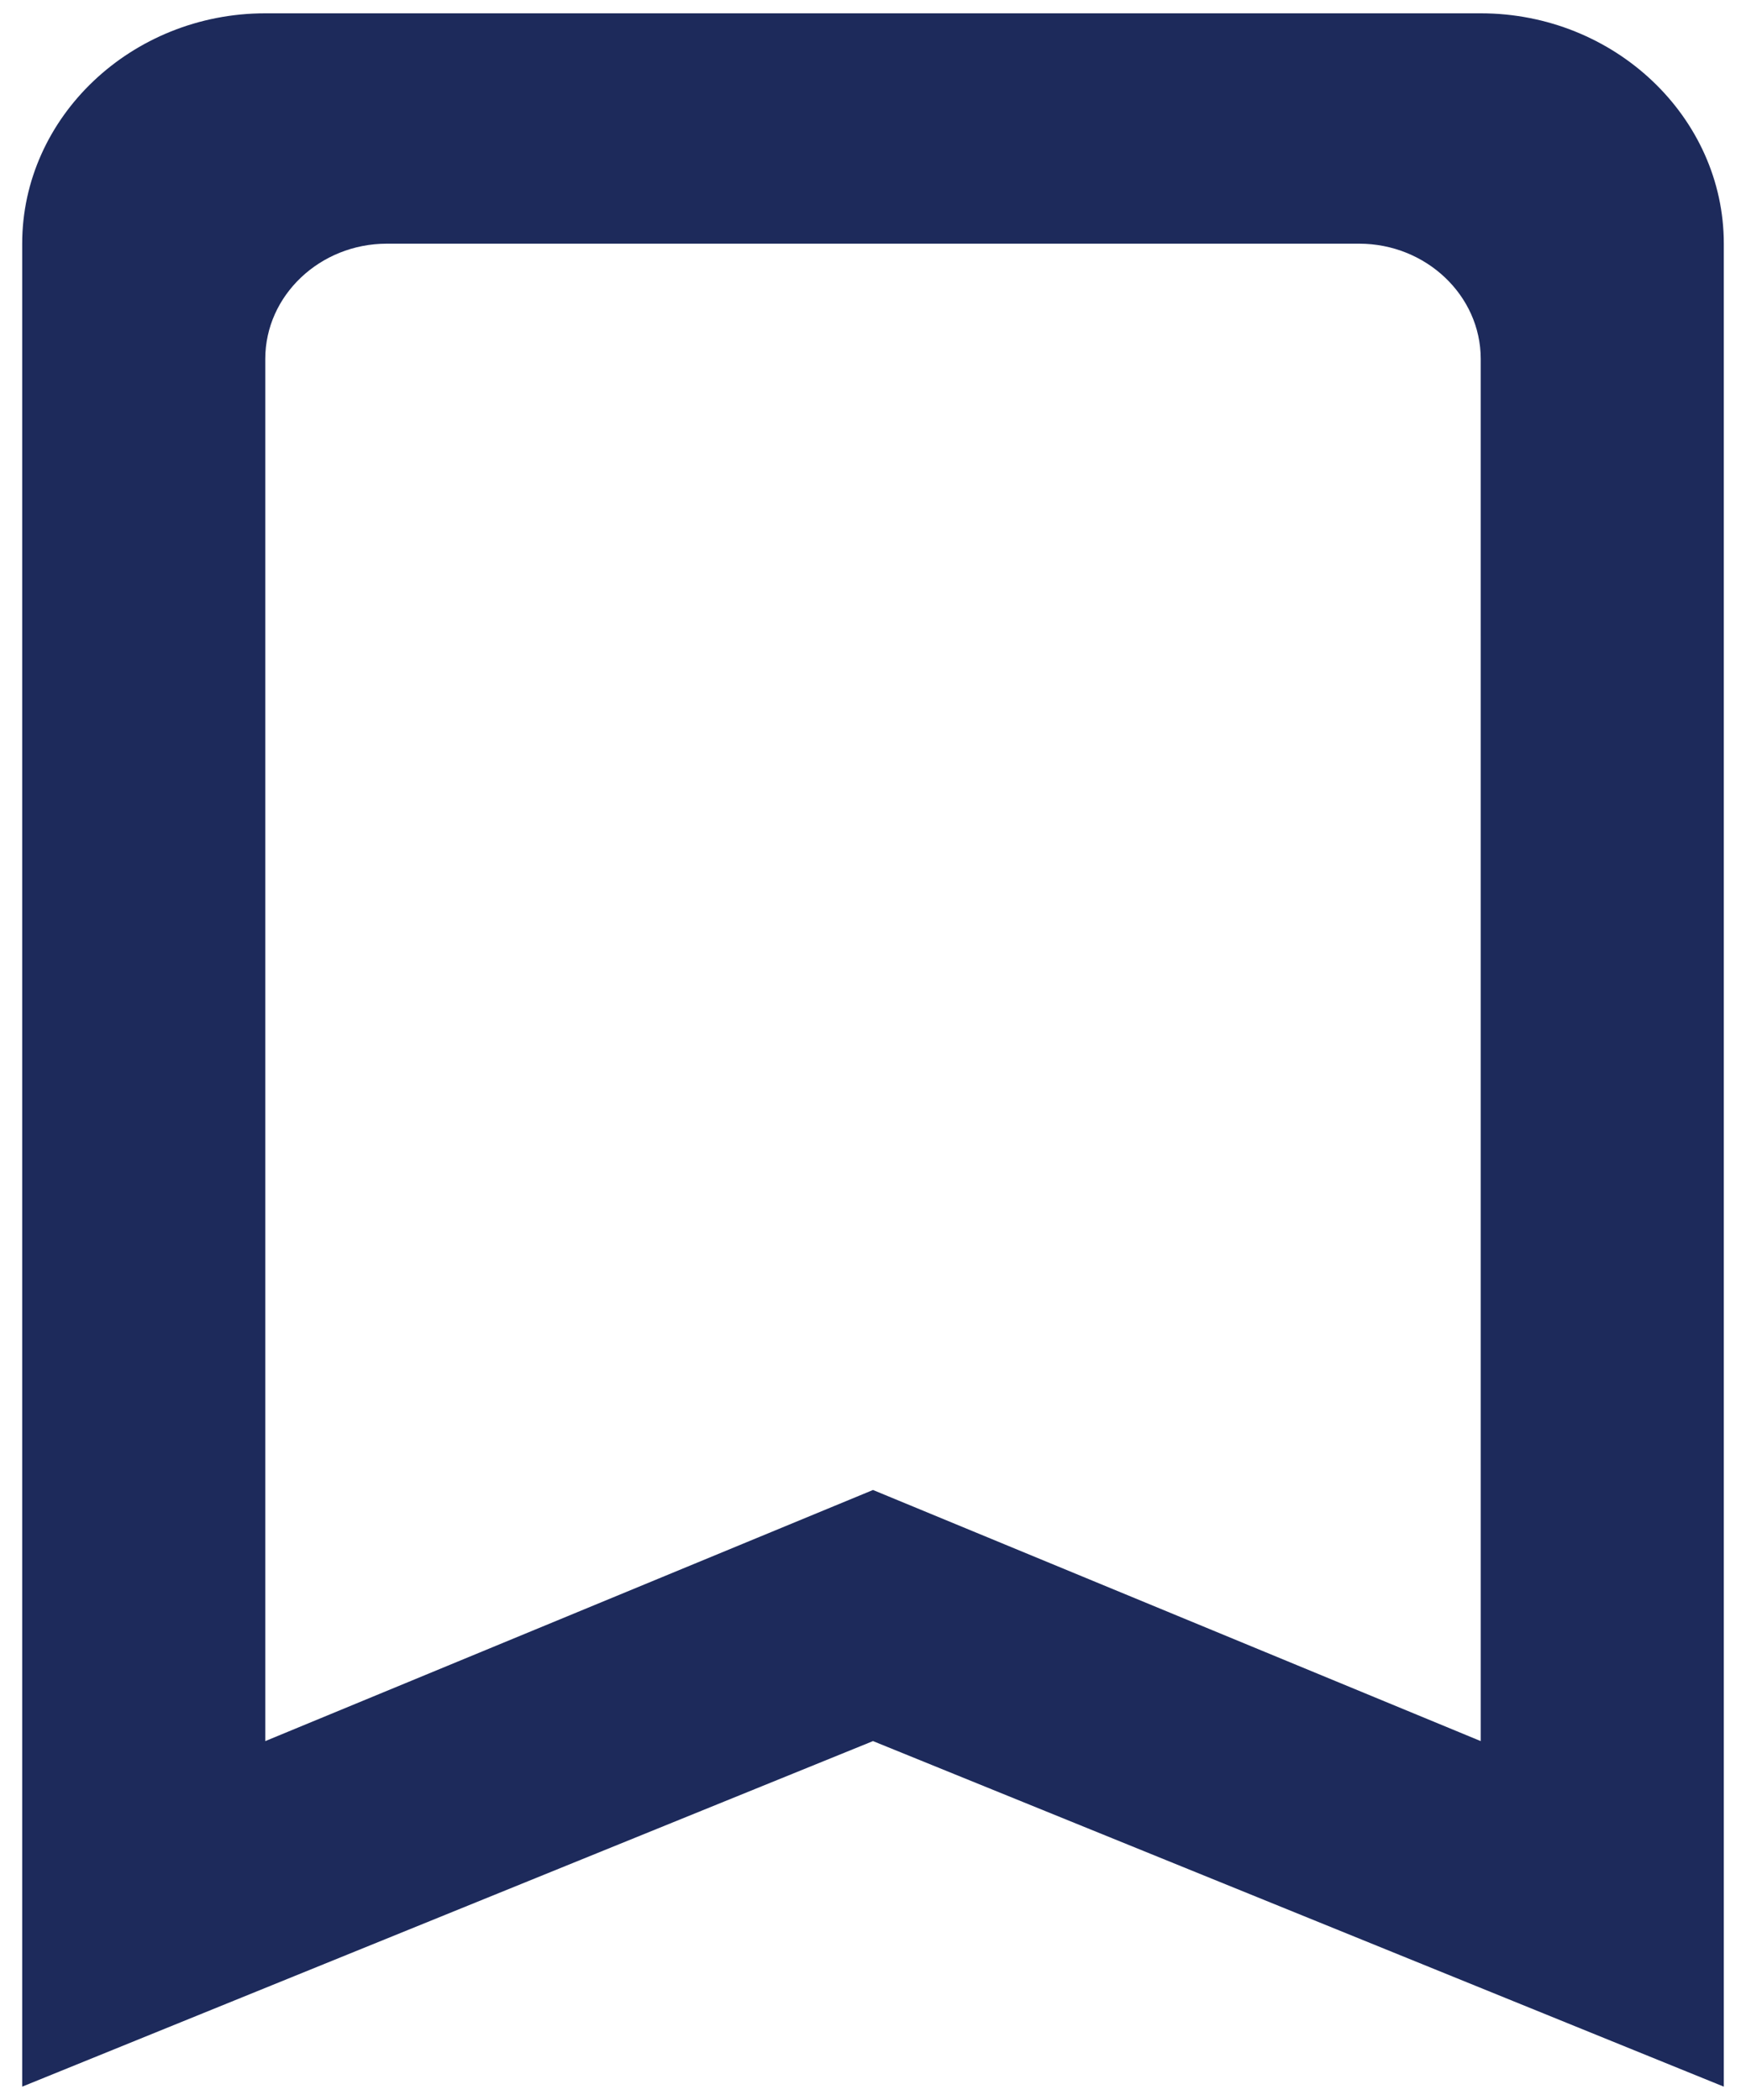 <svg id="bookmark_border-24px" xmlns="http://www.w3.org/2000/svg" width="393.48" height="473.27" viewBox="0 0 393.48 473.27">
  <path id="Path_7" data-name="Path 7" d="M0,0H393.48V473.27H0Z" fill="none"/>
  <path id="Path_8" data-name="Path 8" d="M333.7,3H59.783C29.652,3,5,26.364,5,54.919V470.27l191.74-77.878L388.48,470.27V54.919C388.48,26.364,363.828,3,333.7,3Zm0,389.392L196.74,335.8,59.783,392.392V80.878c0-14.278,12.326-25.959,27.391-25.959H306.306c15.065,0,27.391,11.682,27.391,25.959Z" fill="#1d2a5b"/>
</svg>

